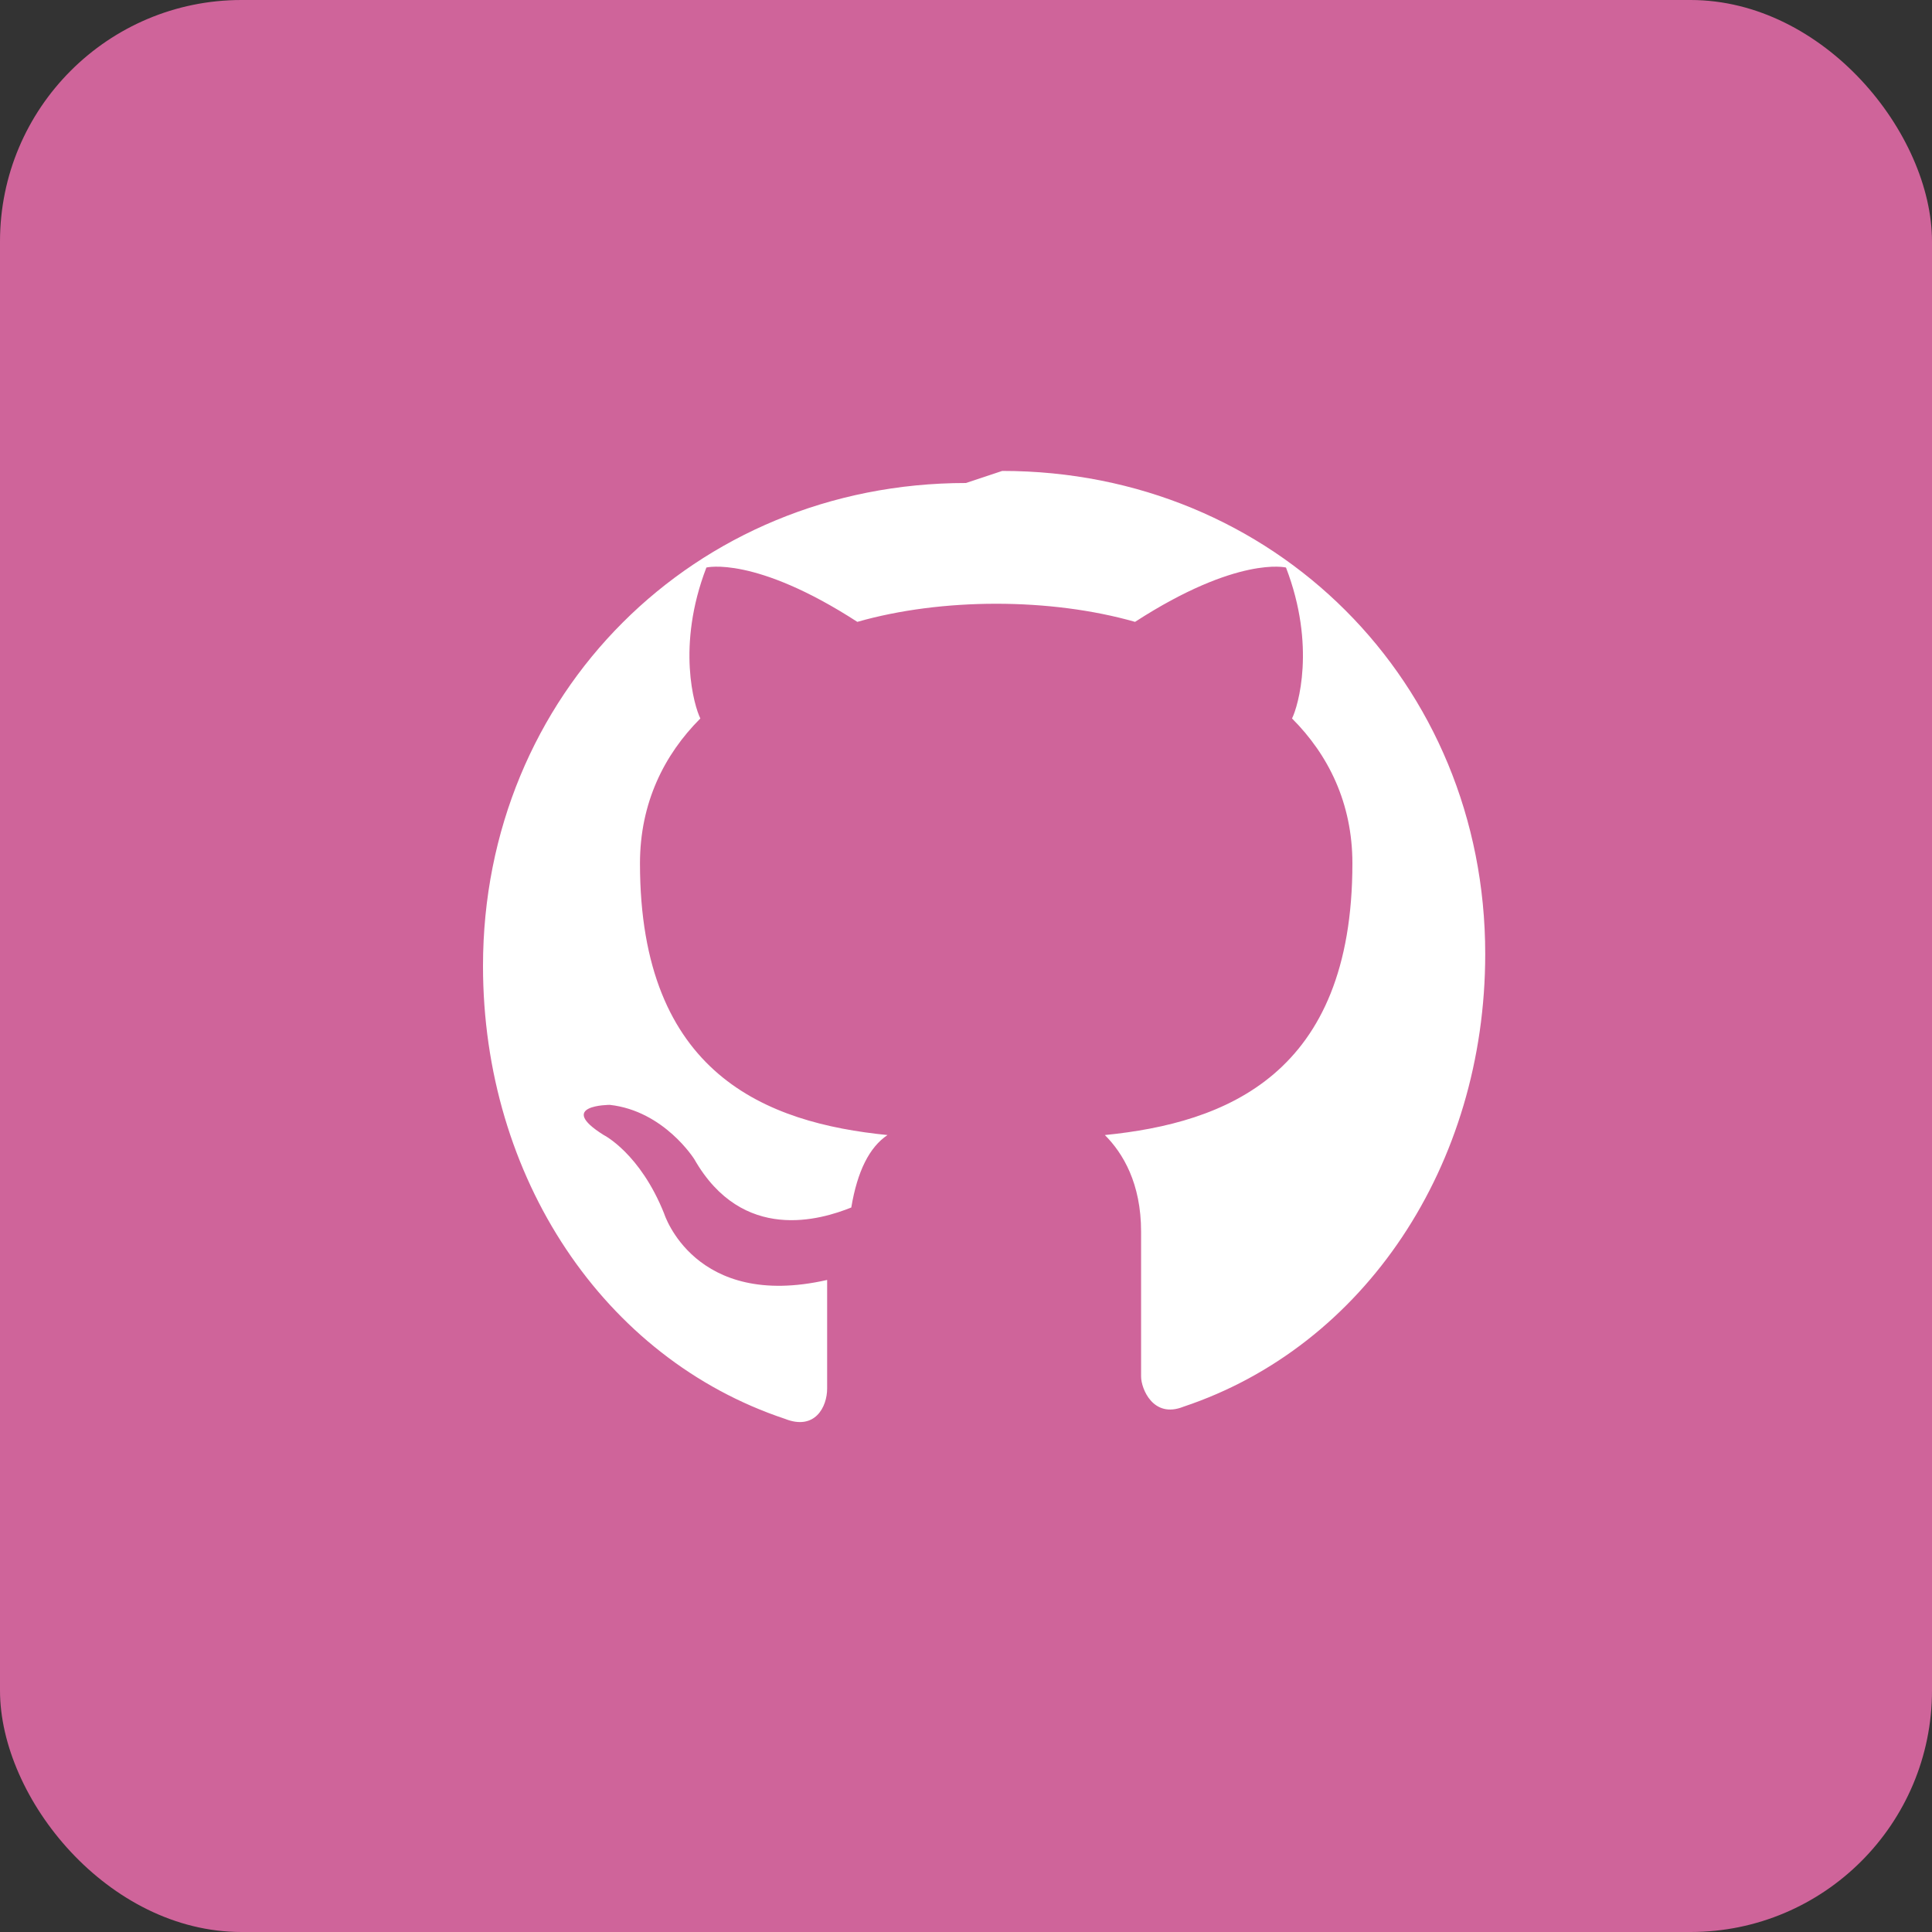 <svg width="32" height="32" viewBox="0 0 32 32" fill="none" xmlns="http://www.w3.org/2000/svg">
  <rect x="0" y="0" width="32" height="32" fill="#333333" stroke="none"/>
  <rect width="32" height="32" rx="4" fill="#CF649A"/>
  <path d="M16 8c-4.5 0-8 3.5-8 8 0 3.5 2 6.5 5 7.5 0.5 0.2 0.7-0.2 0.7-0.5v-1.8c-2.2 0.5-2.7-1.1-2.7-1.1-0.4-1-1-1.3-1-1.3-0.8-0.5 0.1-0.5 0.1-0.5 0.9 0.1 1.4 0.9 1.4 0.9 0.8 1.4 2.1 1 2.6 0.8 0.1-0.6 0.3-1 0.6-1.2-2-0.2-4.1-1-4.1-4.5 0-1 0.4-1.8 1-2.4-0.1-0.2-0.4-1.2 0.1-2.5 0 0 0.8-0.2 2.5 0.9 0.7-0.2 1.5-0.3 2.3-0.3s1.6 0.1 2.3 0.3c1.7-1.1 2.5-0.9 2.5-0.9 0.5 1.3 0.2 2.3 0.1 2.5 0.6 0.6 1 1.4 1 2.4 0 3.5-2.1 4.3-4.1 4.5 0.3 0.3 0.6 0.8 0.6 1.6v2.4c0 0.2 0.2 0.7 0.7 0.5 3-1 5-4 5-7.5 0-4.5-3.5-8-8-8z" fill="#fff"/>
</svg>
